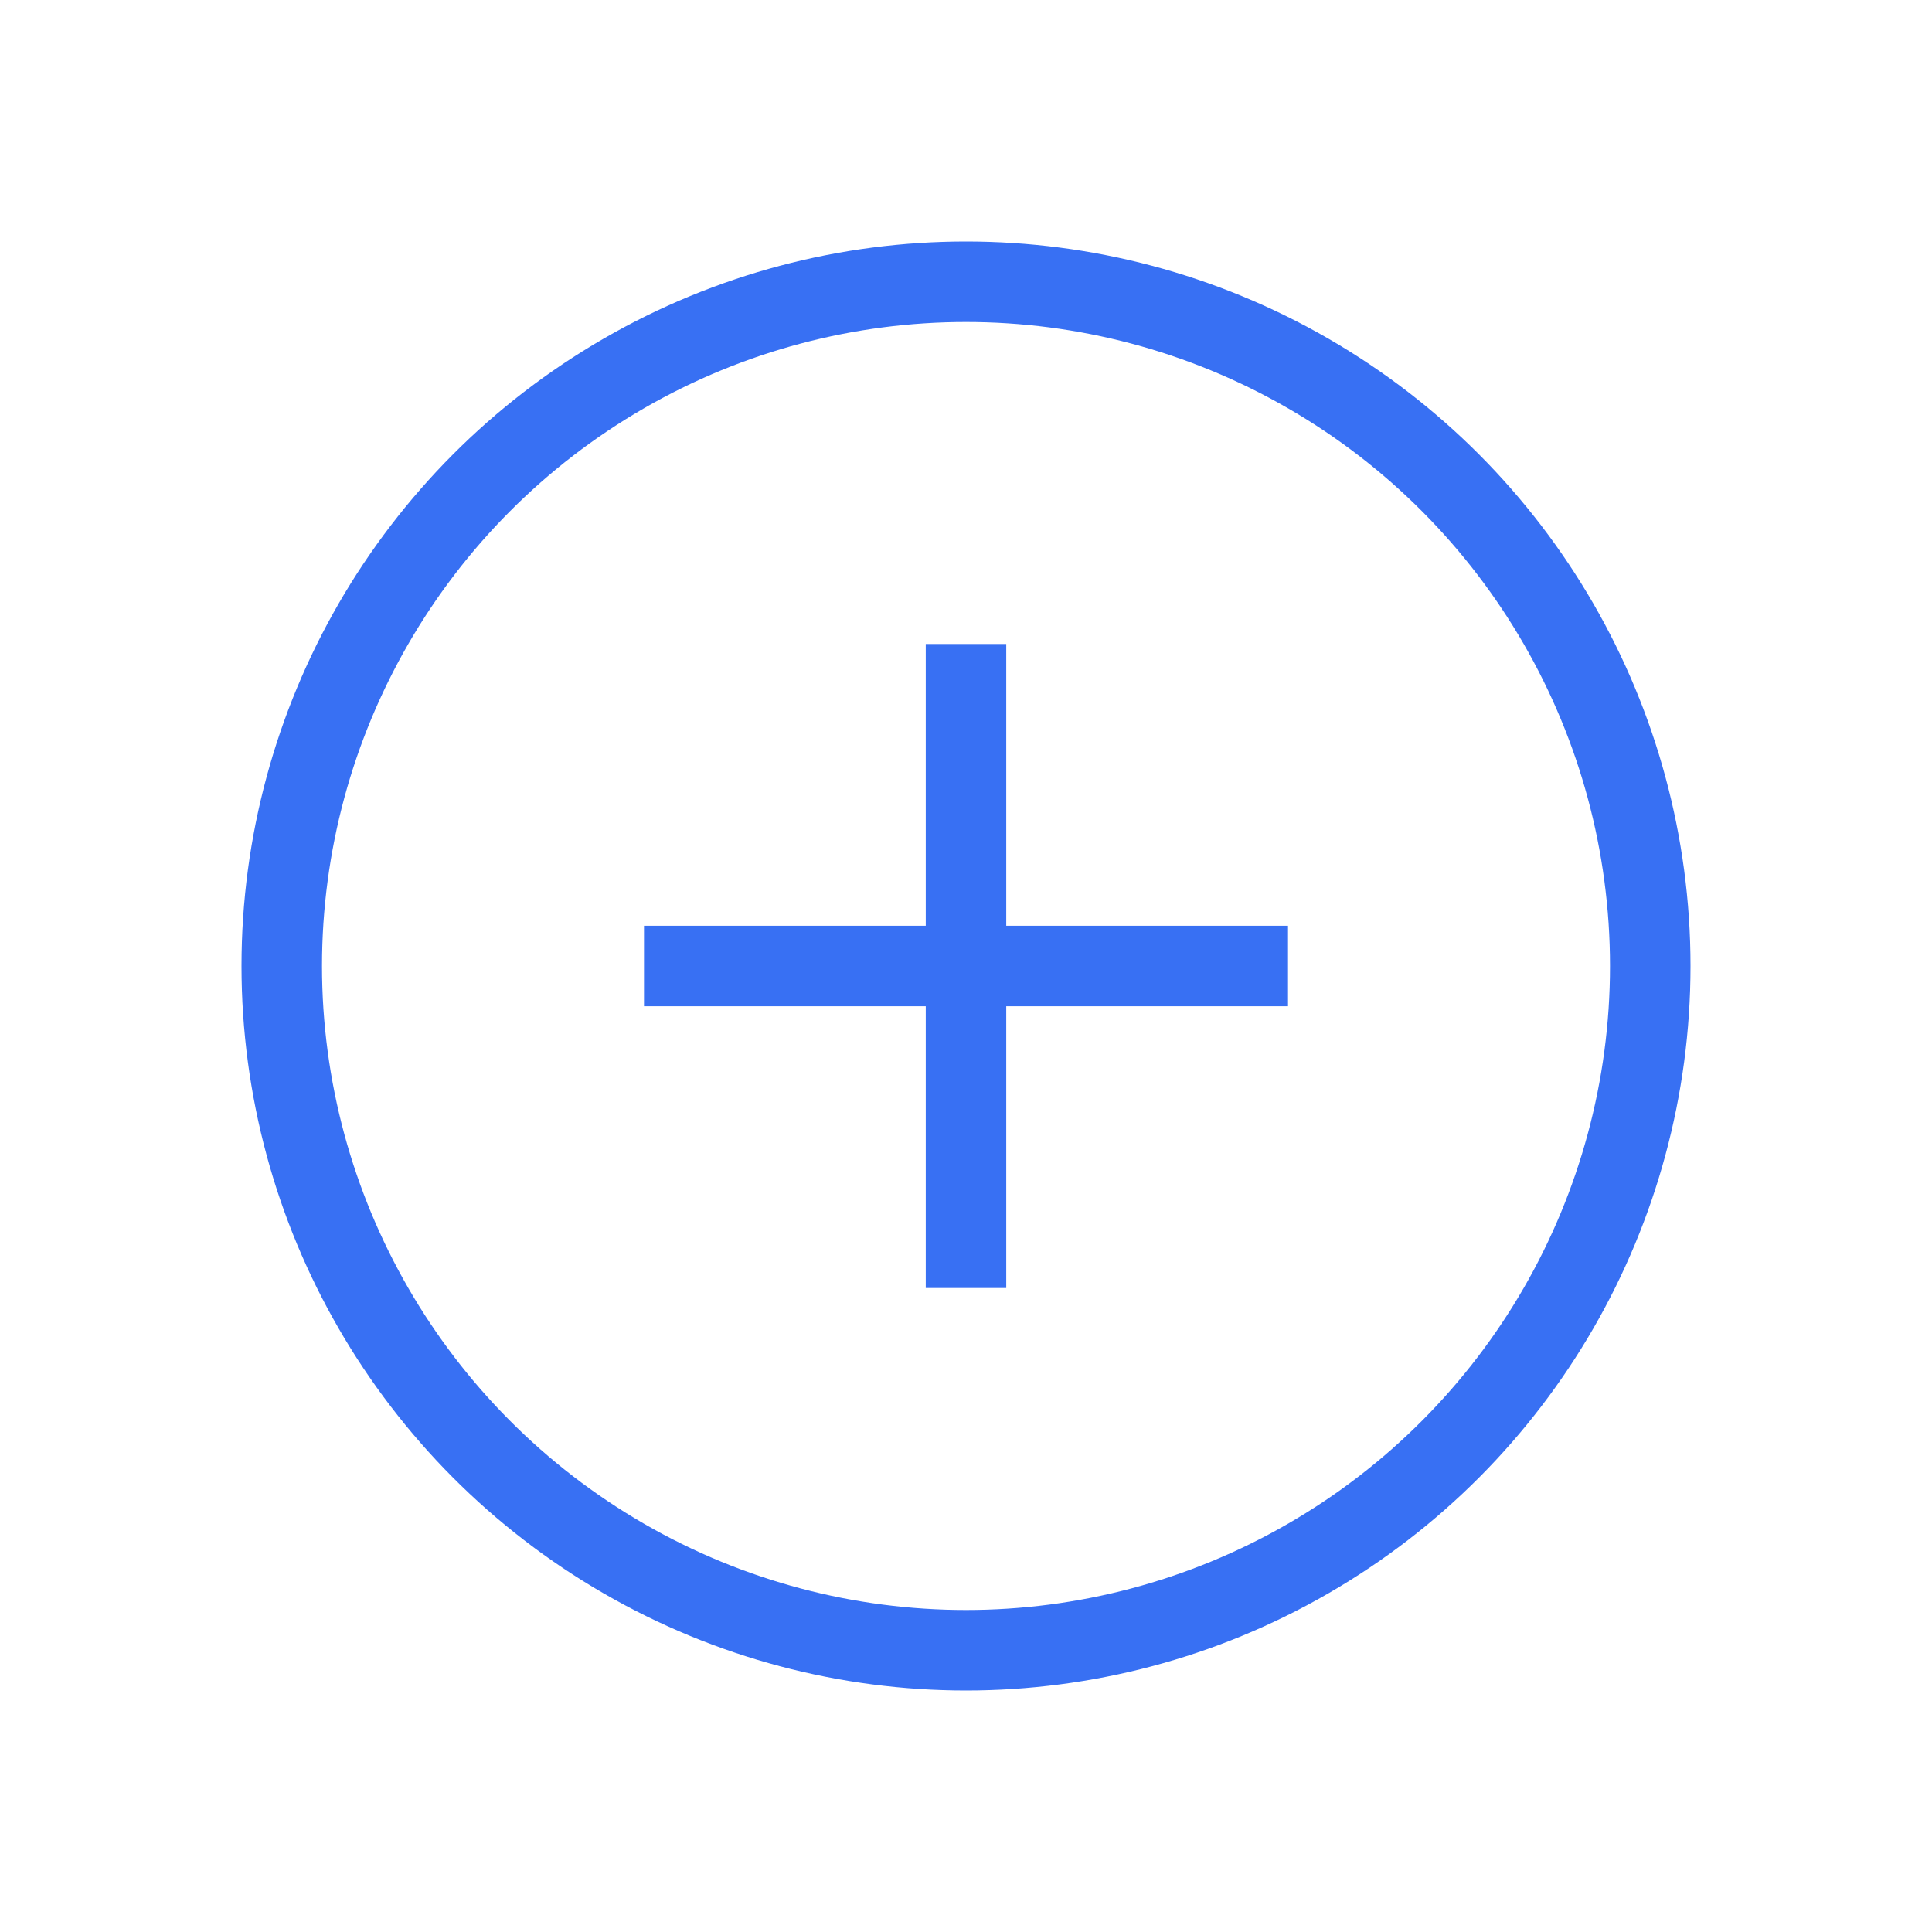 <svg width="24" height="24" viewBox="0 0 24 24" fill="none" xmlns="http://www.w3.org/2000/svg">
<g id="_ BTN ICON">
<circle id="Ellipse 827" cx="12" cy="12" r="8.5" stroke="#3870F3"/>
<path id="Union" fill-rule="evenodd" clip-rule="evenodd" d="M12.5 11.5L12.5 8L11.5 8L11.5 11.5L8 11.5L8 12.5L11.5 12.5L11.5 16L12.5 16L12.5 12.5L16 12.5L16 11.5L12.5 11.5Z" fill="#3870F3"/>
</g>
</svg>
